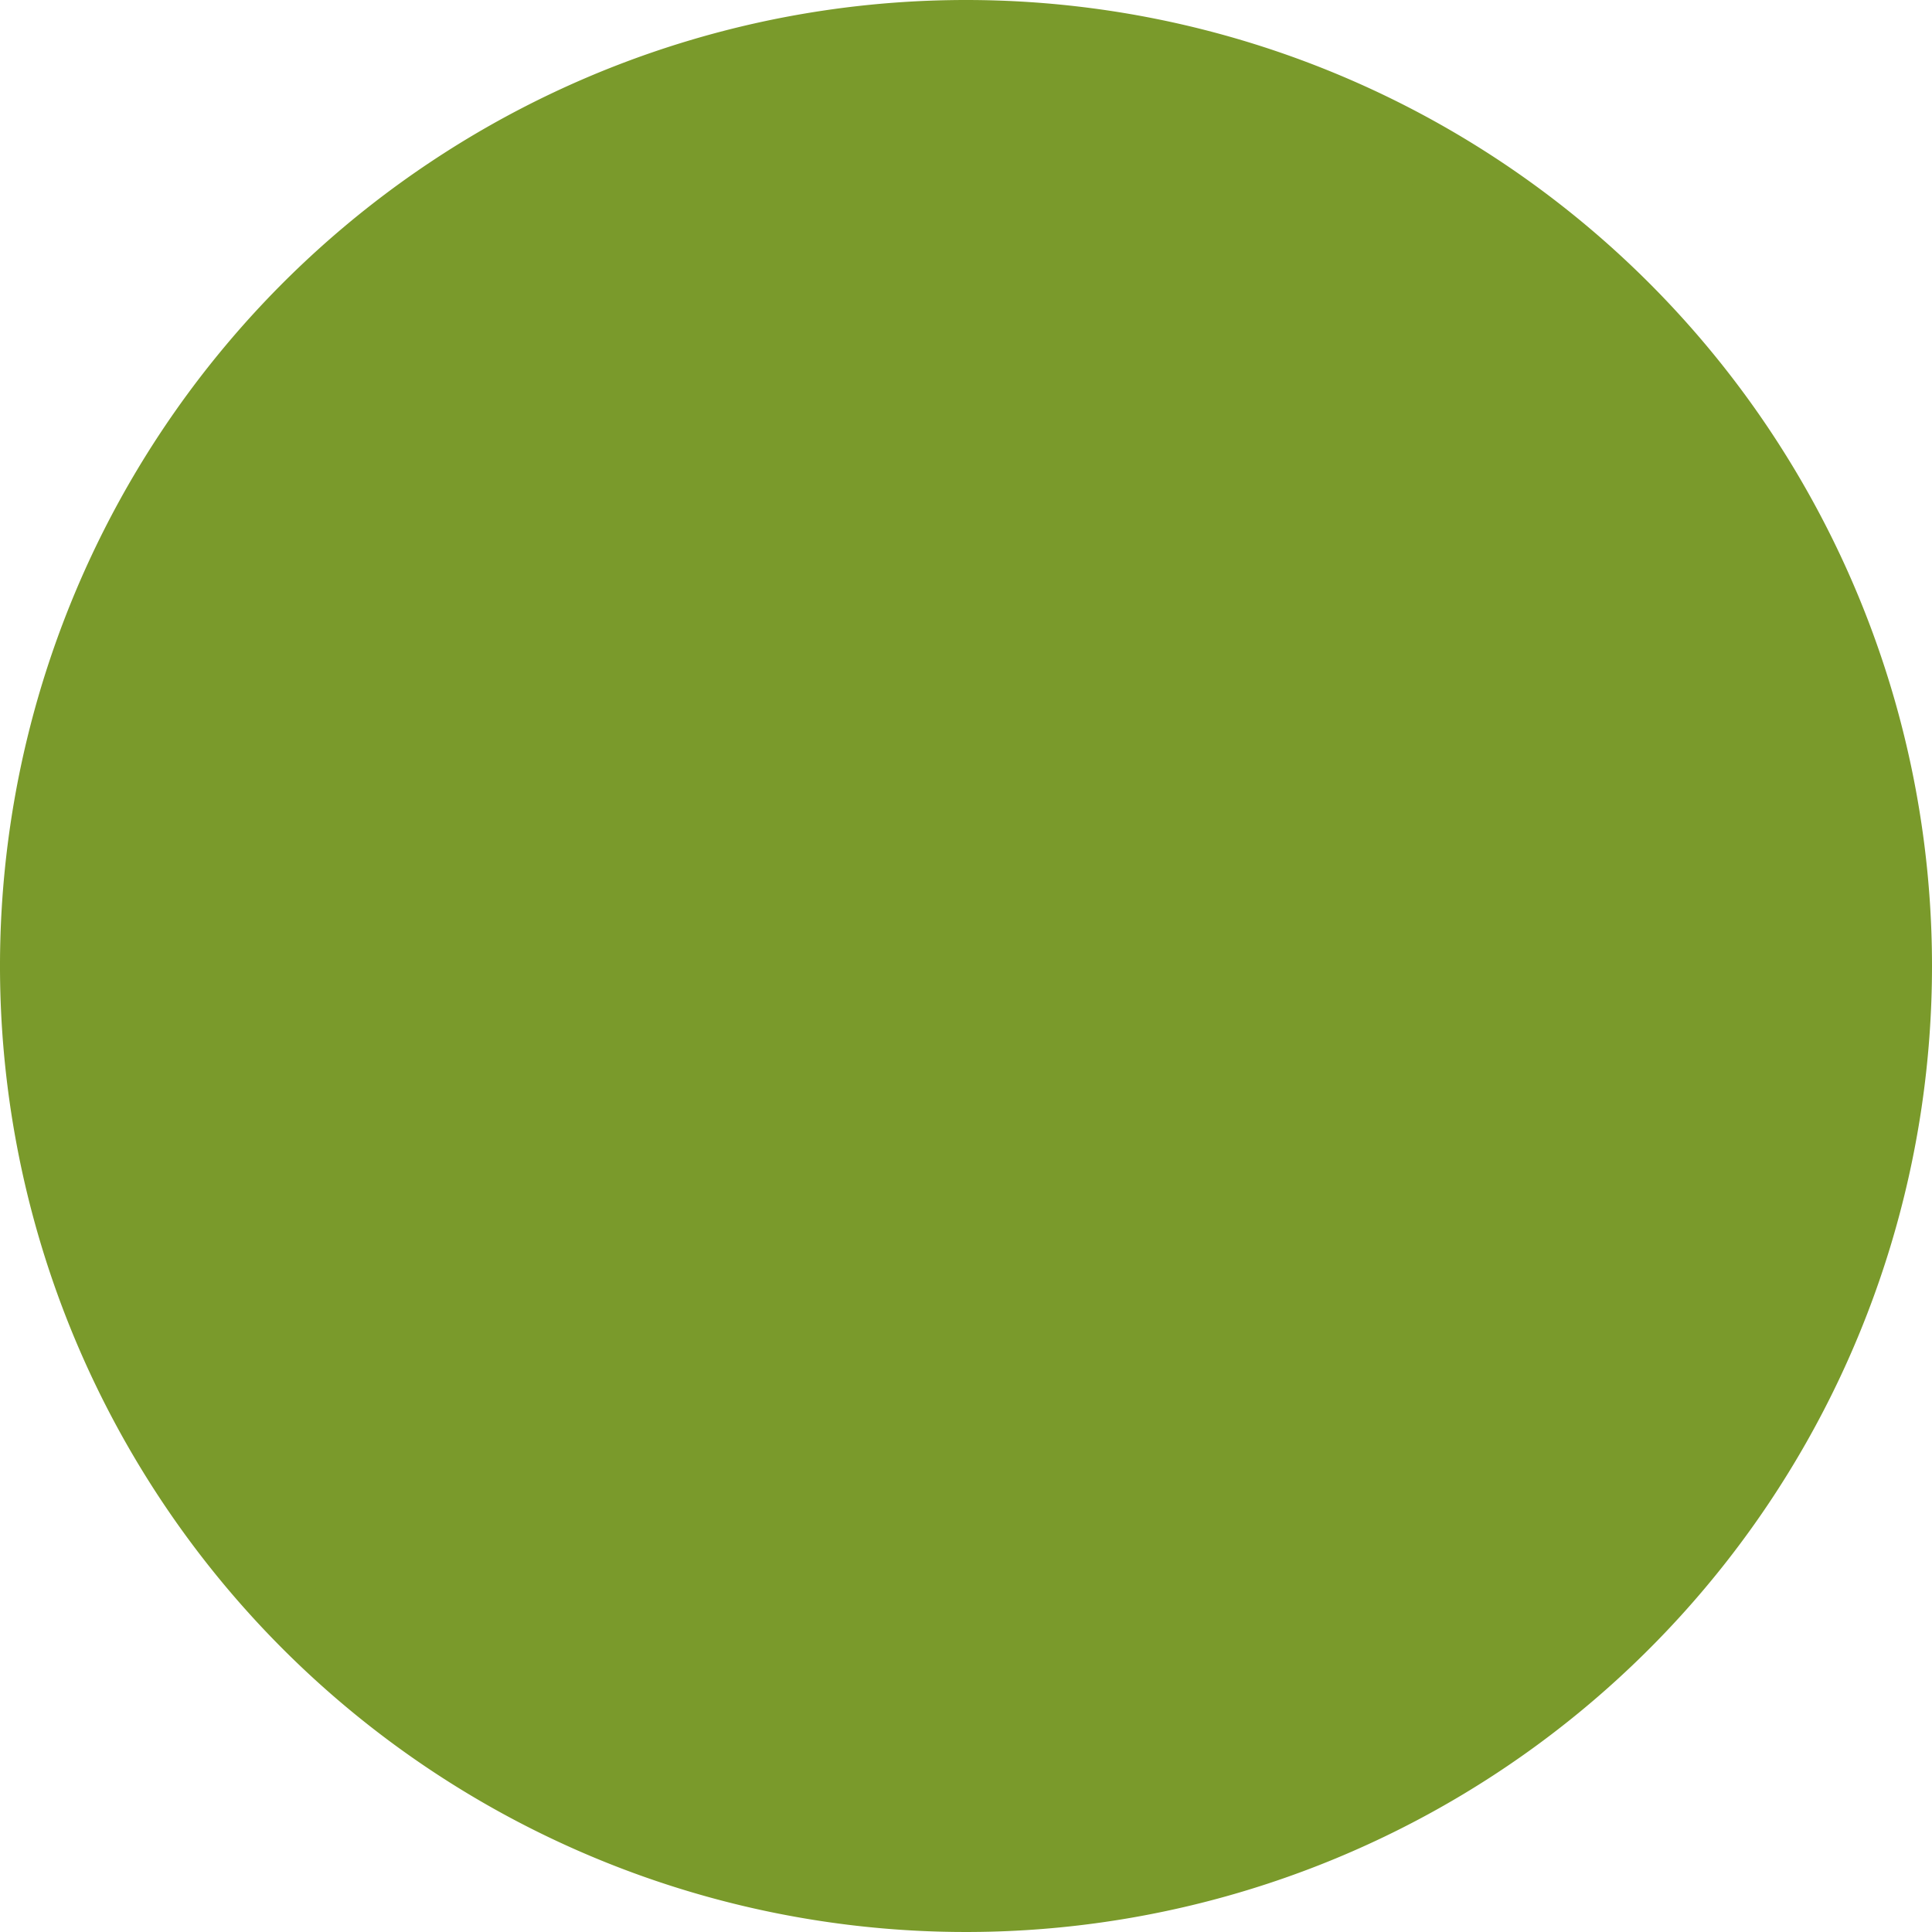 <svg xmlns="http://www.w3.org/2000/svg" viewBox="0 0 235 235"><defs><style>.cls-1{fill:#7a9a2b;}</style></defs><title>00-pupj-hover</title><g id="Layer_2" data-name="Layer 2"><g id="Layer_1-2" data-name="Layer 1"><path class="cls-1" d="M117.5,231A113.5,113.5,0,1,1,231,117.5,113.63,113.63,0,0,1,117.5,231Z"/><path class="cls-1" d="M117.5,8a109.5,109.5,0,0,1,77.43,186.93A109.5,109.5,0,0,1,40.07,40.07,108.78,108.78,0,0,1,117.5,8m0-8A117.5,117.5,0,1,0,235,117.5,117.5,117.5,0,0,0,117.5,0Z"/></g></g></svg>